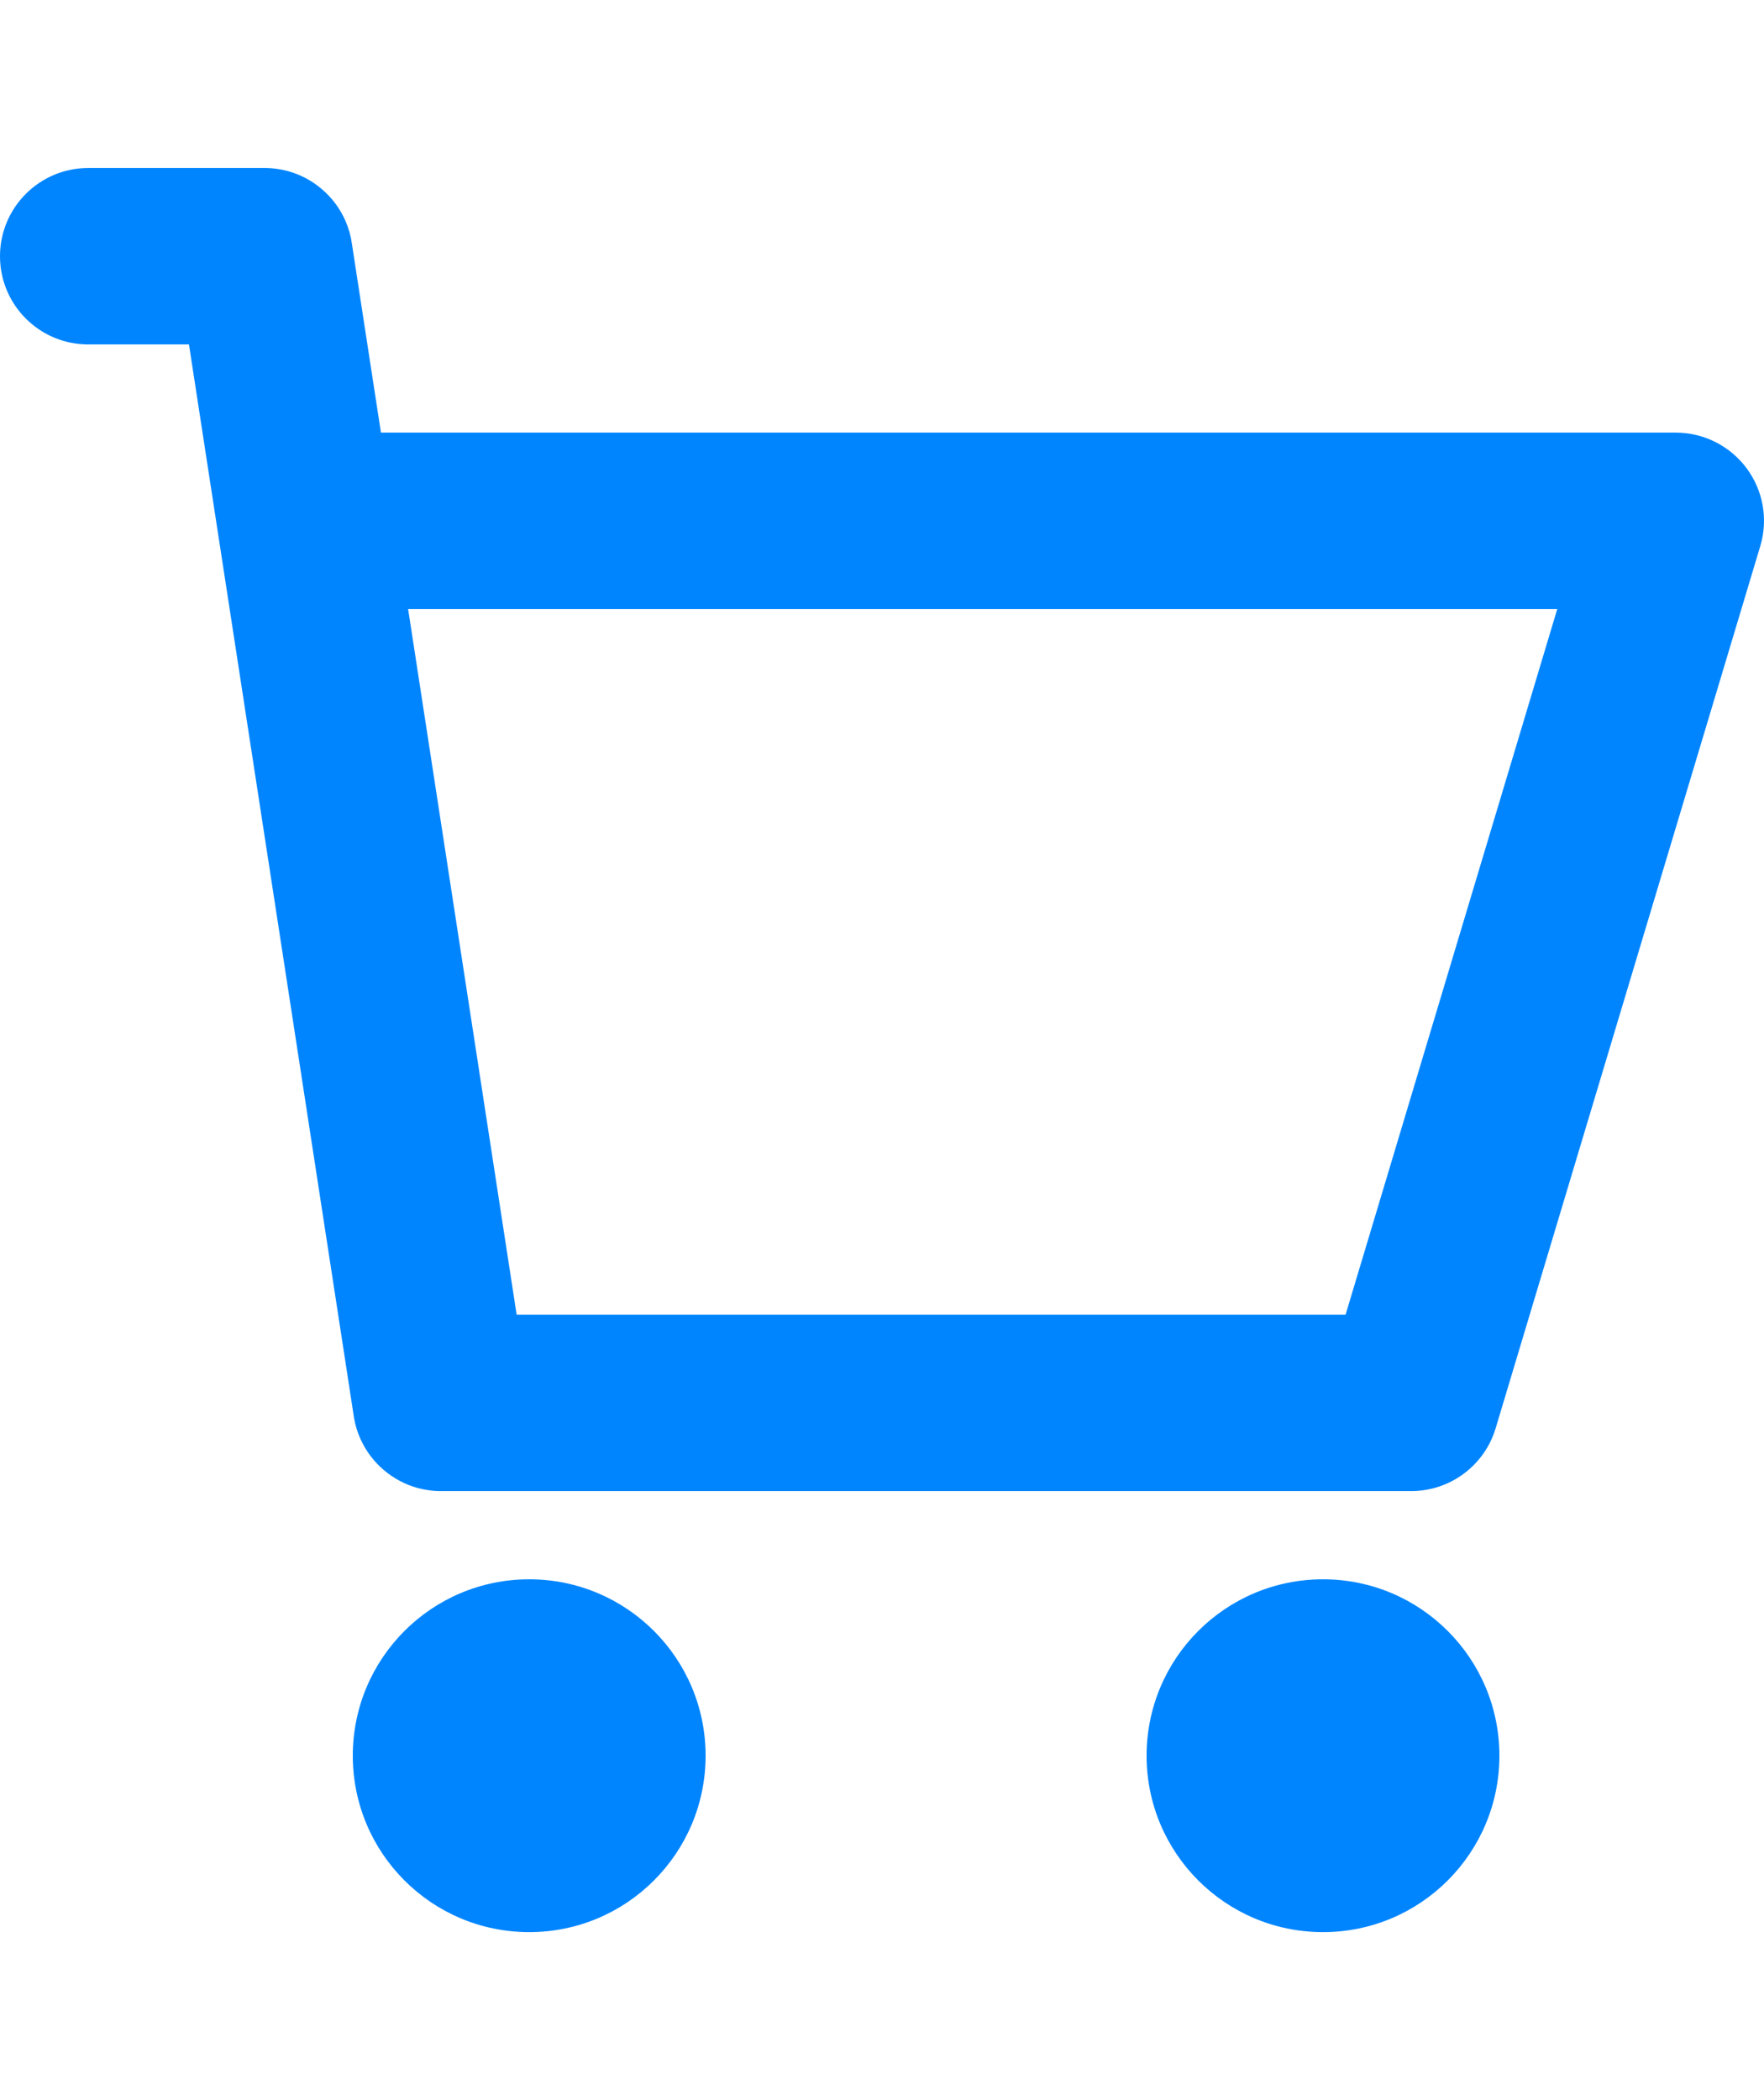<svg width="21" height="25" viewBox="0 0 25 25" fill="none" xmlns="http://www.w3.org/2000/svg">
    <path d="M2.678 2.5L5.011 17.67C5.028 17.795 5.064 17.914 5.115 18.025C5.269 18.358 5.566 18.611 5.926 18.708C6.036 18.737 6.152 18.752 6.27 18.75H20C20.552 18.75 21.038 18.388 21.197 17.859L24.947 5.359C25.061 4.981 24.989 4.571 24.753 4.254C24.517 3.937 24.145 3.75 23.75 3.75H5.399L4.988 1.078C4.973 0.966 4.943 0.859 4.9 0.759C4.822 0.576 4.703 0.418 4.555 0.294C4.419 0.179 4.257 0.092 4.08 0.044C3.968 0.014 3.851 -0.002 3.731 0H1.25C0.56 0 0 0.56 0 1.25C0 1.941 0.56 2.5 1.25 2.5H2.678ZM7.322 16.25L5.784 6.25H22.07L19.07 16.25H7.322Z" fill="#0085FF"/>
    <path d="M10 22.5C10 23.881 8.881 25 7.5 25C6.119 25 5 23.881 5 22.5C5 21.119 6.119 20 7.5 20C8.881 20 10 21.119 10 22.5Z" fill="#0085FF"/>
    <path d="M21.25 22.5C21.25 23.881 20.131 25 18.75 25C17.369 25 16.25 23.881 16.25 22.5C16.25 21.119 17.369 20 18.75 20C20.131 20 21.25 21.119 21.25 22.5Z" fill="#0085FF"/>
</svg>
